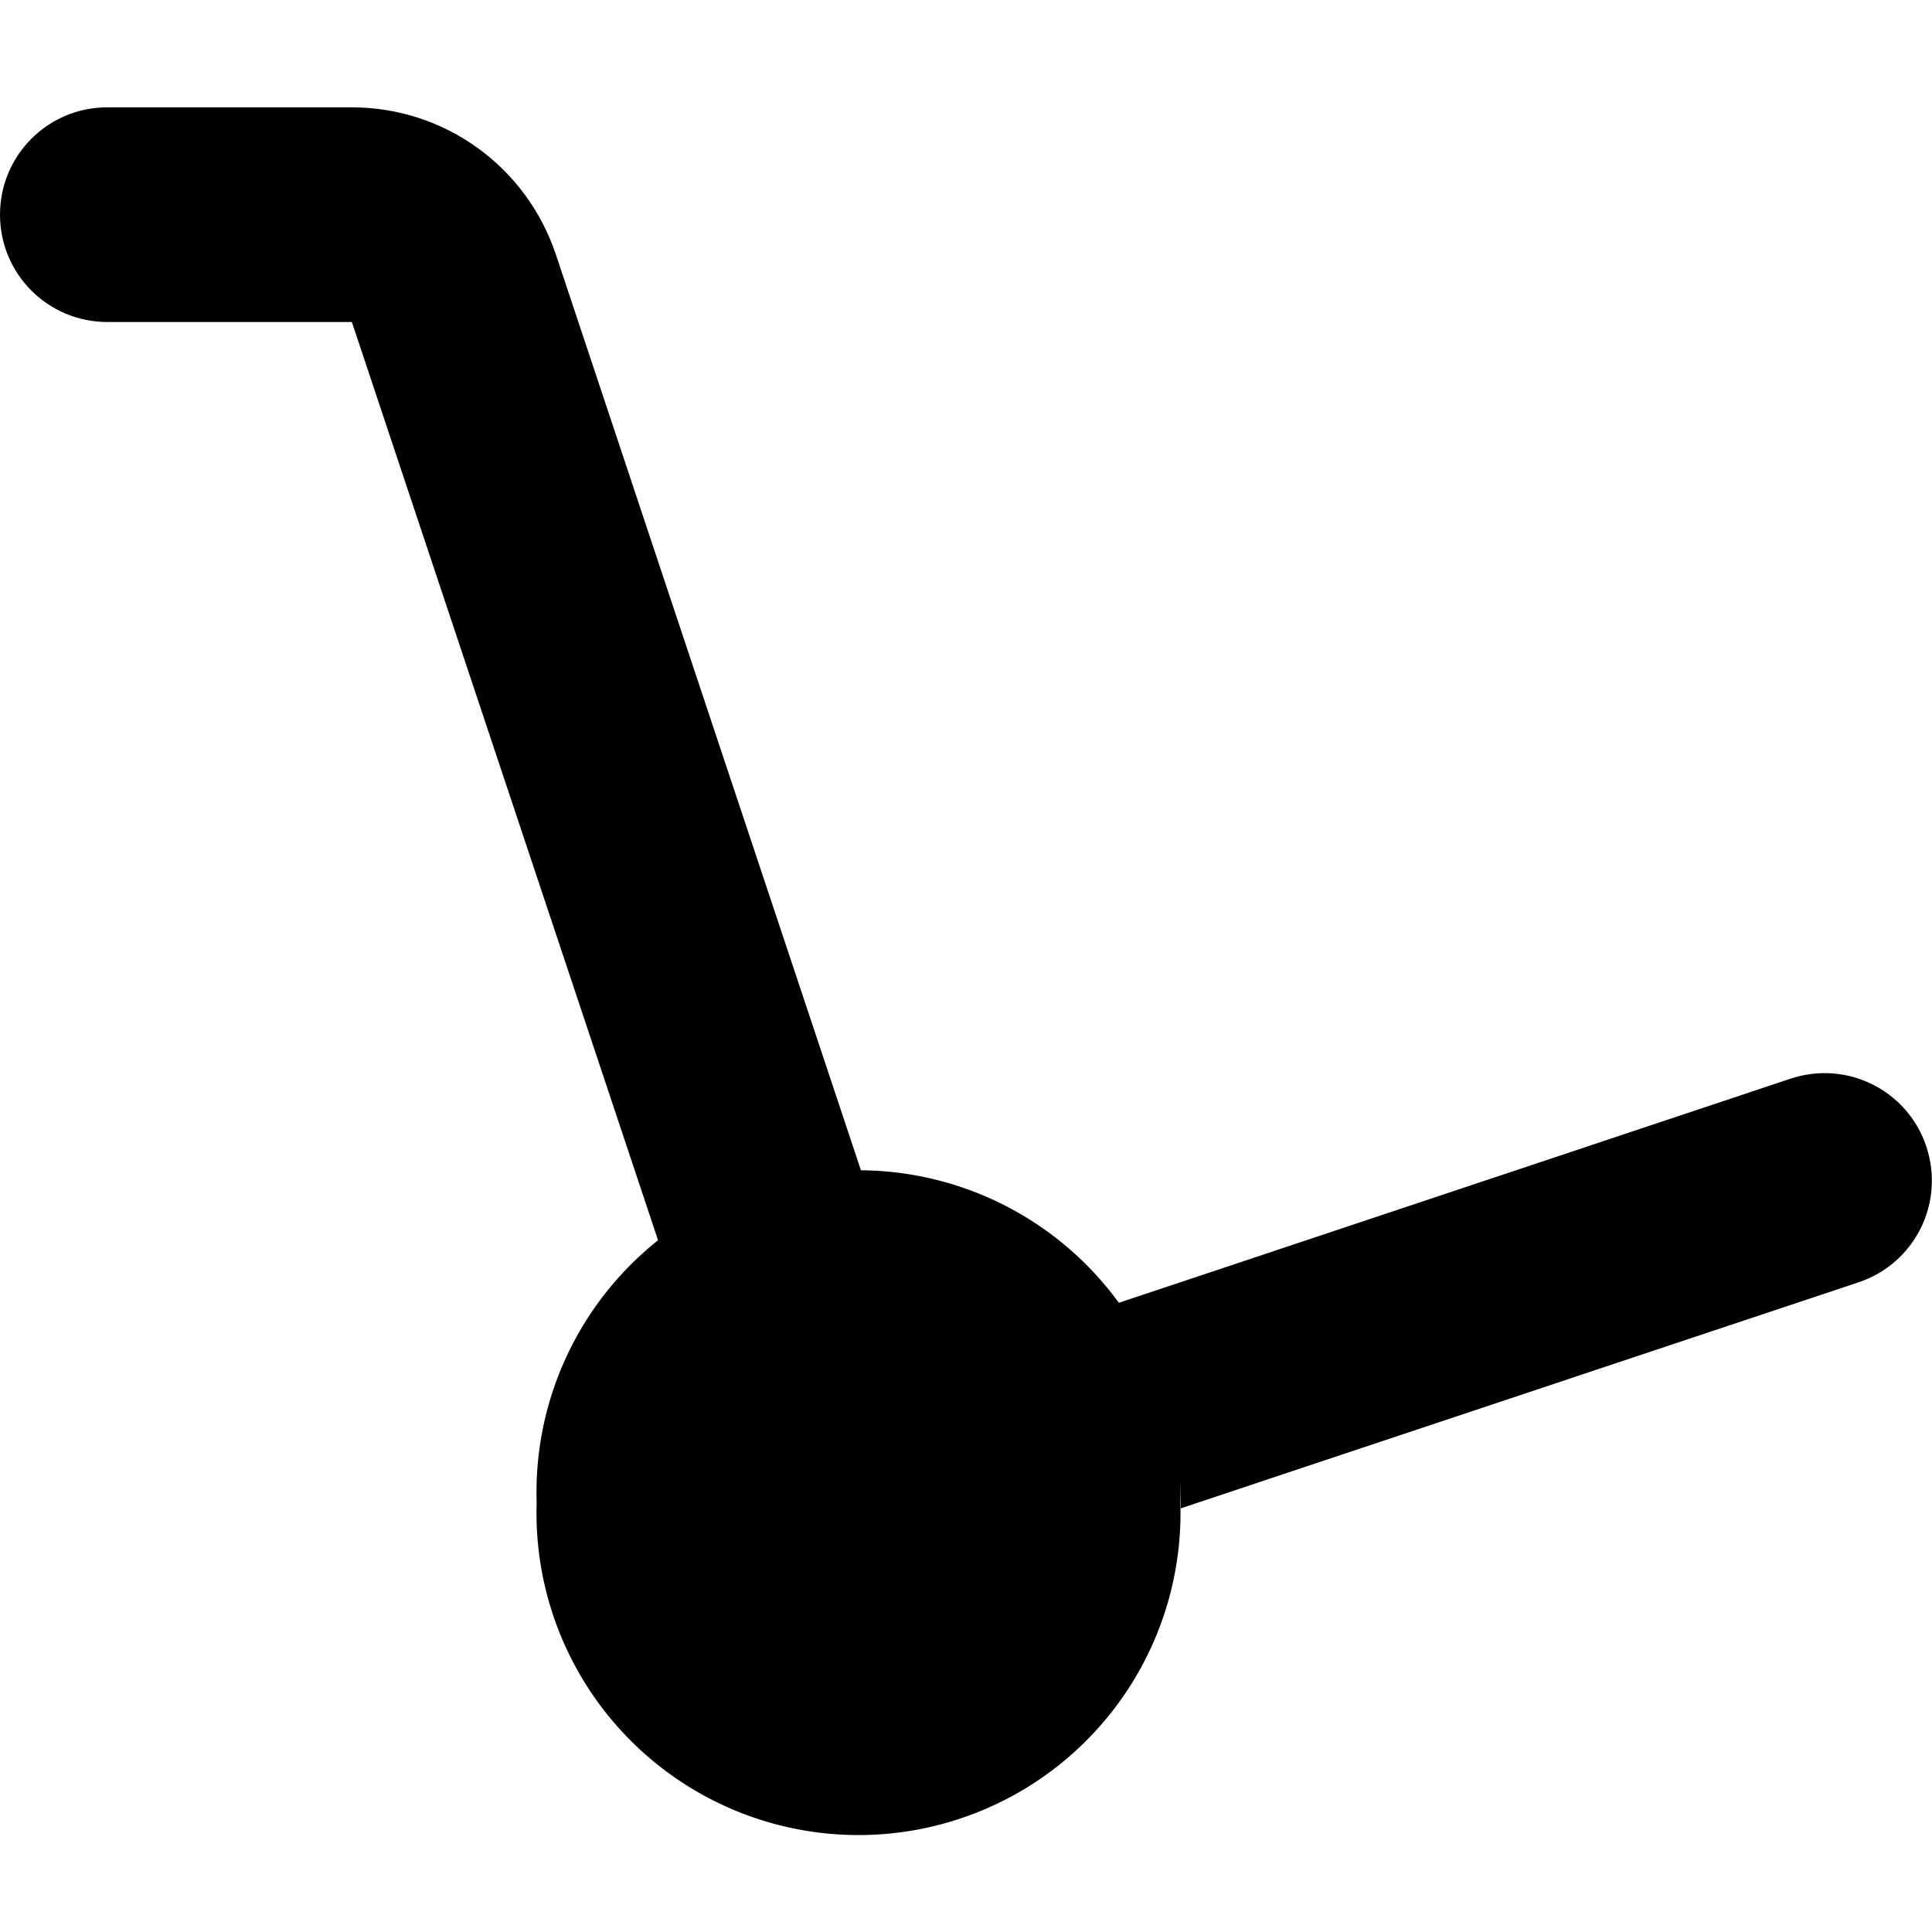 <svg xmlns="http://www.w3.org/2000/svg" width="24" height="24" viewBox="0 0 576 512"><path class="pr-icon-duotone-secondary" d="M351.9 416A96 96 0 1 1 160 416a96 96 0 1 1 191.9 0z"/><path class="pr-icon-duotone-primary" d="M32 0C14.3 0 0 14.3 0 32S14.3 64 32 64l72.9 0L197 340.2c16.3-12.7 36.7-20.2 59-20.2c.6 0 1.2 0 1.7 0L165.7 43.8C156.9 17.6 132.5 0 104.9 0L32 0zM331.8 357c12.7 16.3 20.2 36.7 20.2 59c0 .6 0 1.2 0 1.7l202.1-67.4c16.8-5.6 25.8-23.7 20.2-40.5s-23.7-25.8-40.5-20.2L331.8 357z"/></svg>